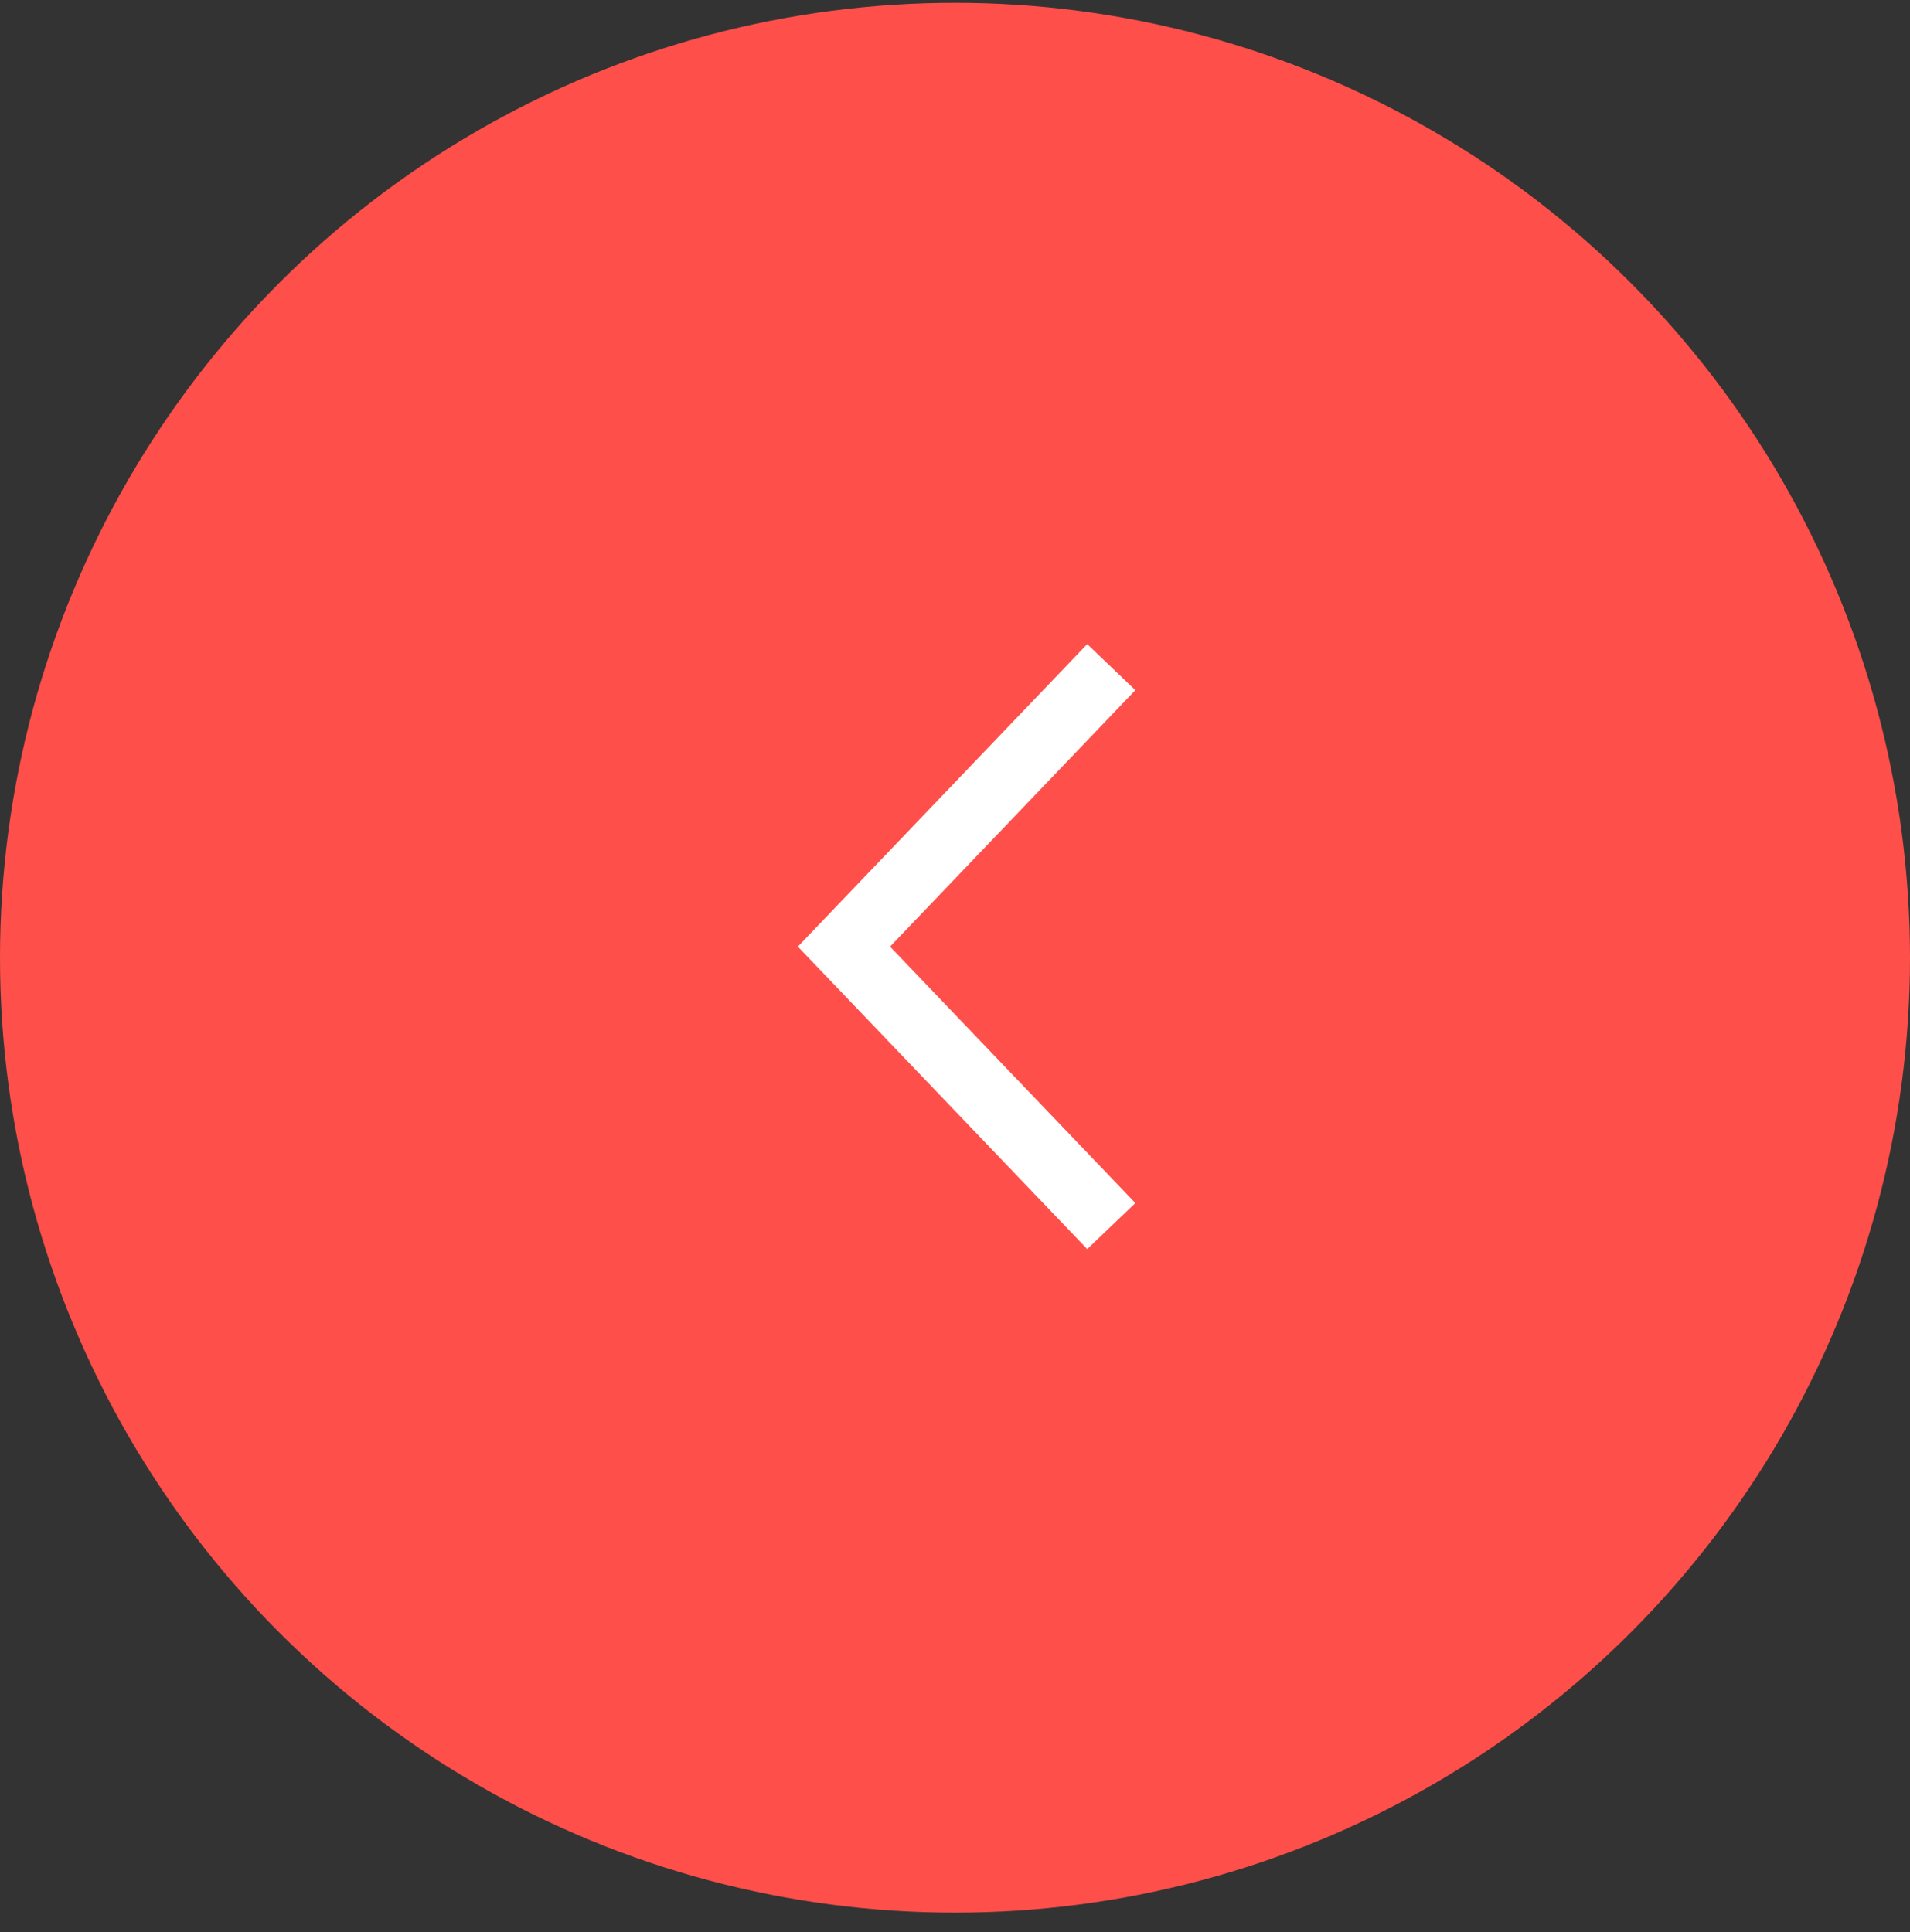 <svg width="86" height="87" viewBox="0 0 86 87" fill="none" xmlns="http://www.w3.org/2000/svg">
<rect x="0" y="0" width="86" height="87" fill="#333333" stroke="none"/>
<circle r="43" transform="matrix(-1 0 0 1 43 43.126)" fill="#FF4F4A"/>
<path d="M49 54.126L38 42.626L49 31.125" fill="#FF4F4A"/>
<path d="M49 54.126L38 42.626L49 31.125" stroke="white" stroke-width="3" stroke-linecap="square"/>
</svg>
